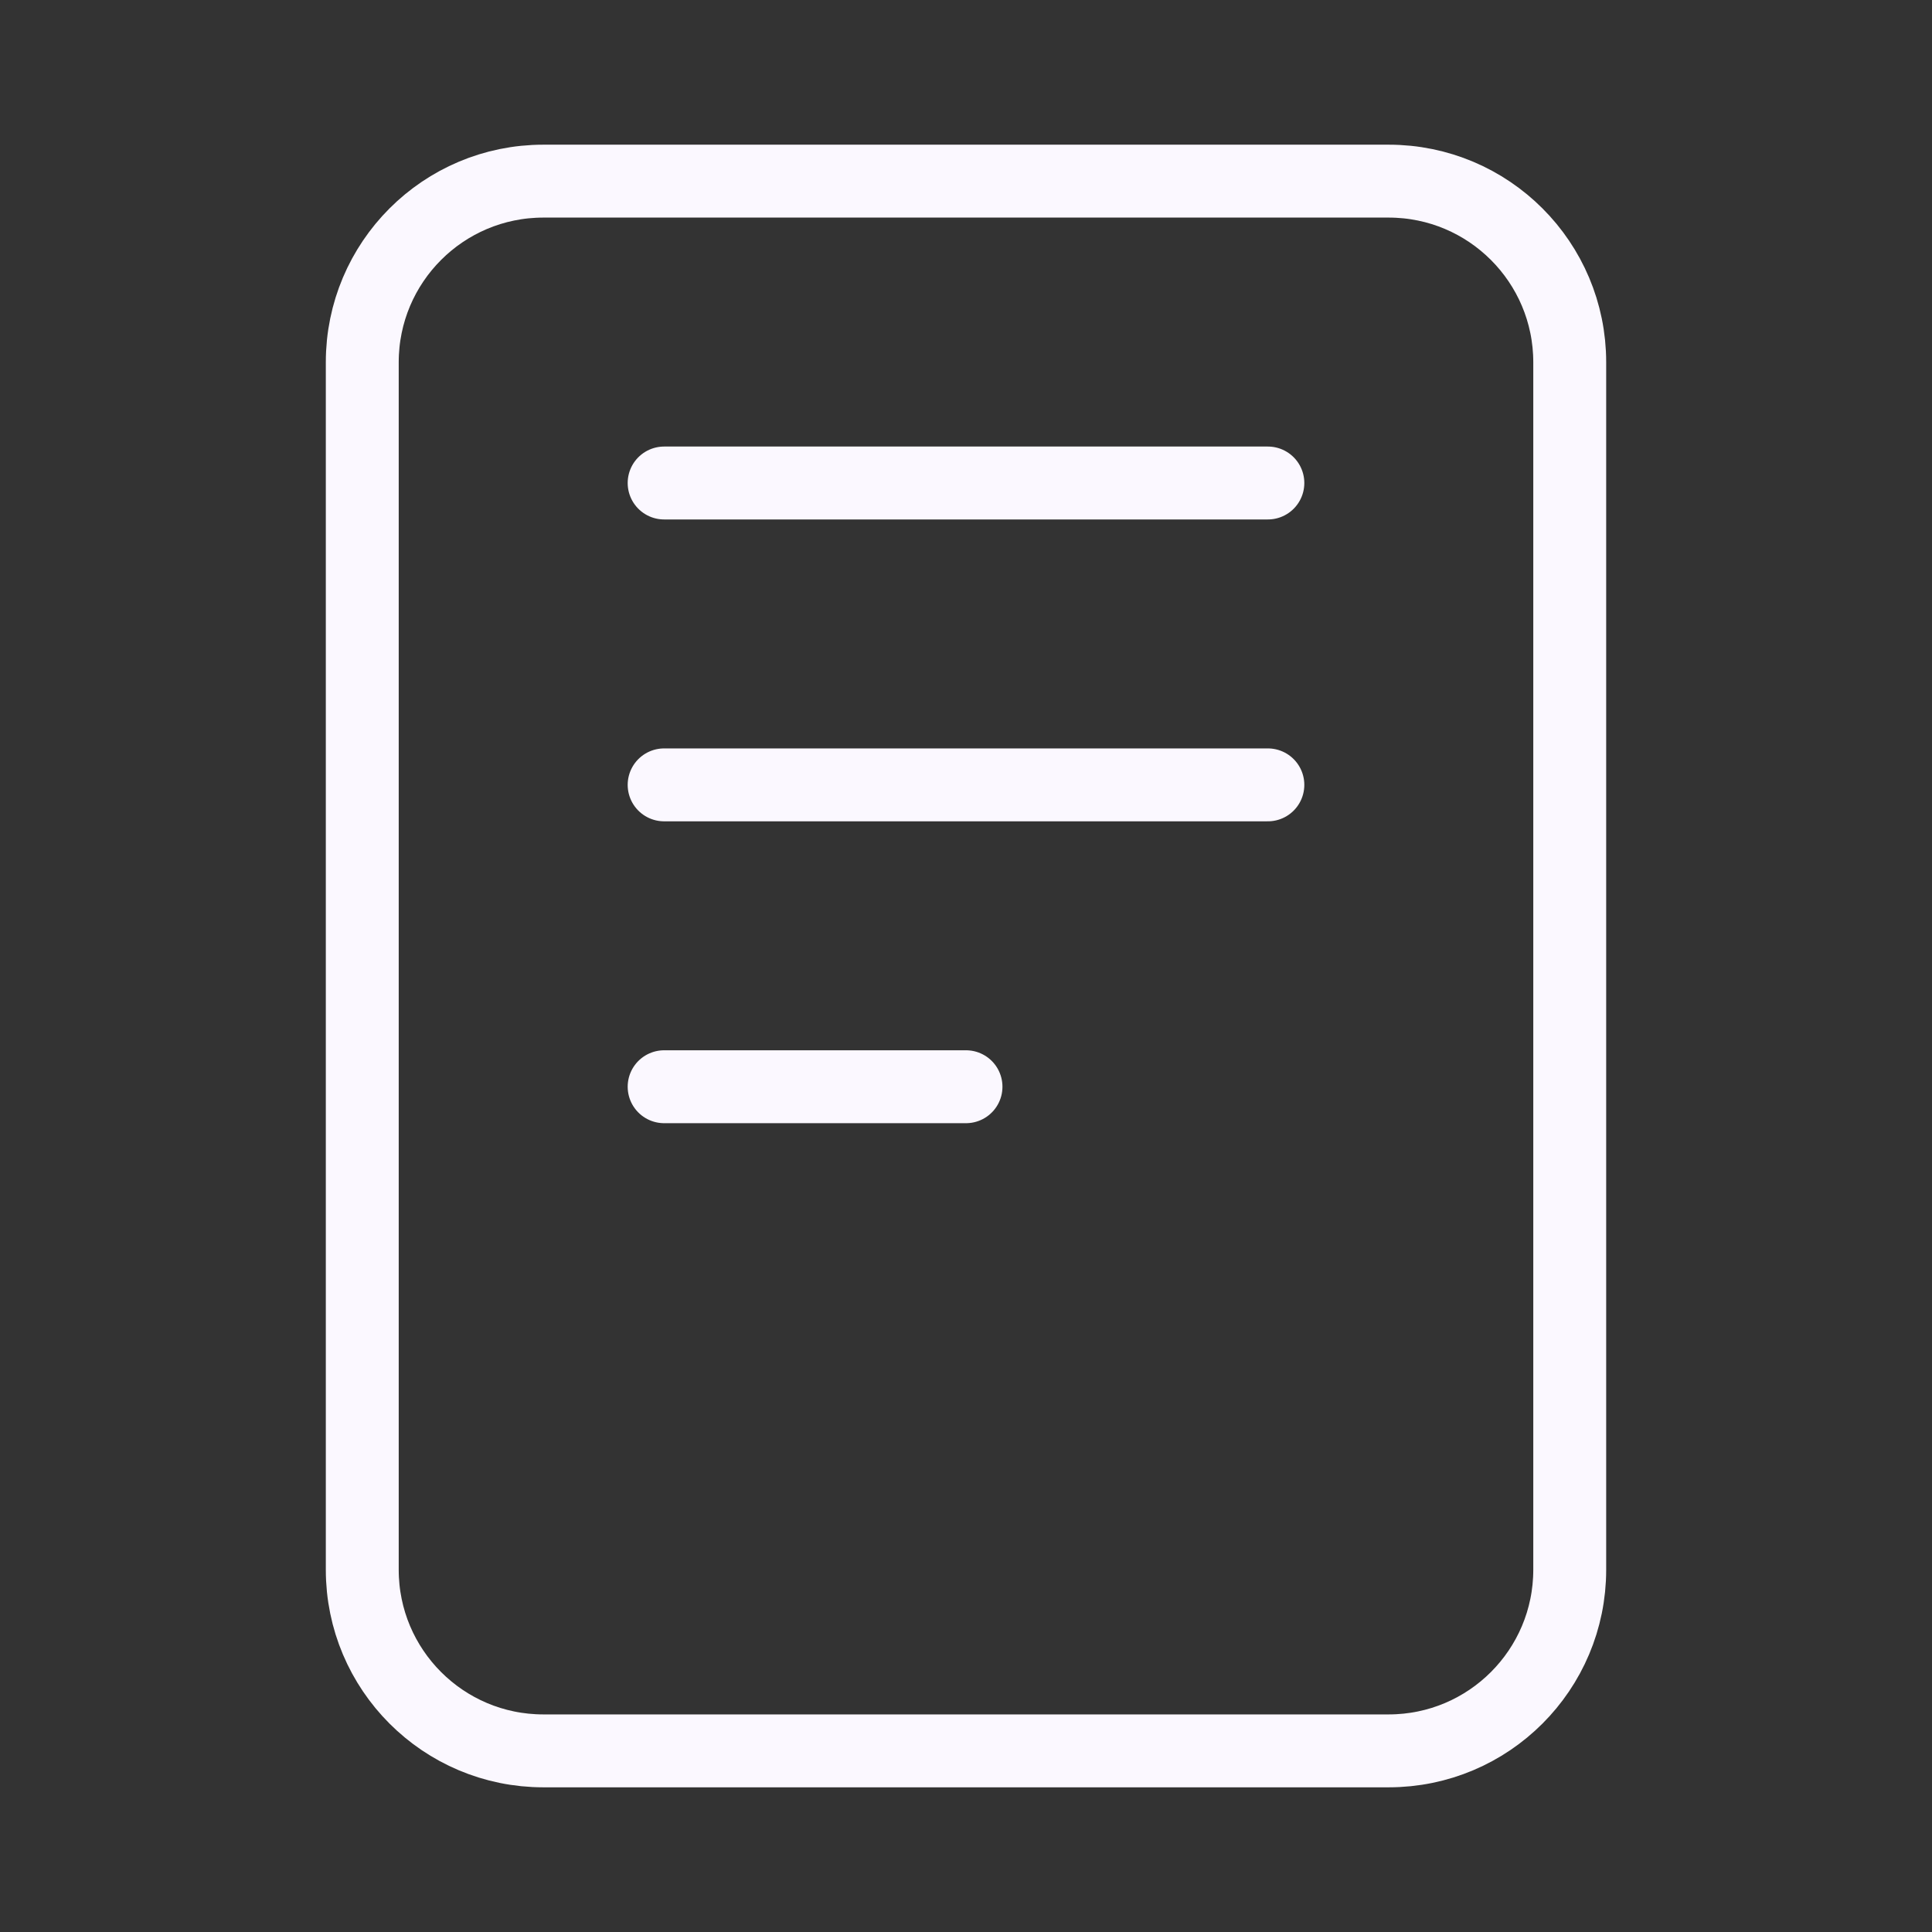 <svg width="53" height="53" viewBox="0 0 53 53" fill="none" xmlns="http://www.w3.org/2000/svg">
<rect x="0" y="0" width="53" height="53" fill="#333333" stroke="none"/>
<path d="M38.094 4.969H14.906C12.162 4.969 9.938 7.193 9.938 9.938V43.062C9.938 45.807 12.162 48.031 14.906 48.031H38.094C40.838 48.031 43.062 45.807 43.062 43.062V9.938C43.062 7.193 40.838 4.969 38.094 4.969Z" stroke="#FBF8FF" stroke-width="2" stroke-linejoin="round"/>
<path d="M18.219 13.25H34.781M18.219 21.531H34.781M18.219 29.812H26.5" stroke="#FBF8FF" stroke-width="2" stroke-linecap="round" stroke-linejoin="round"/>
</svg>

